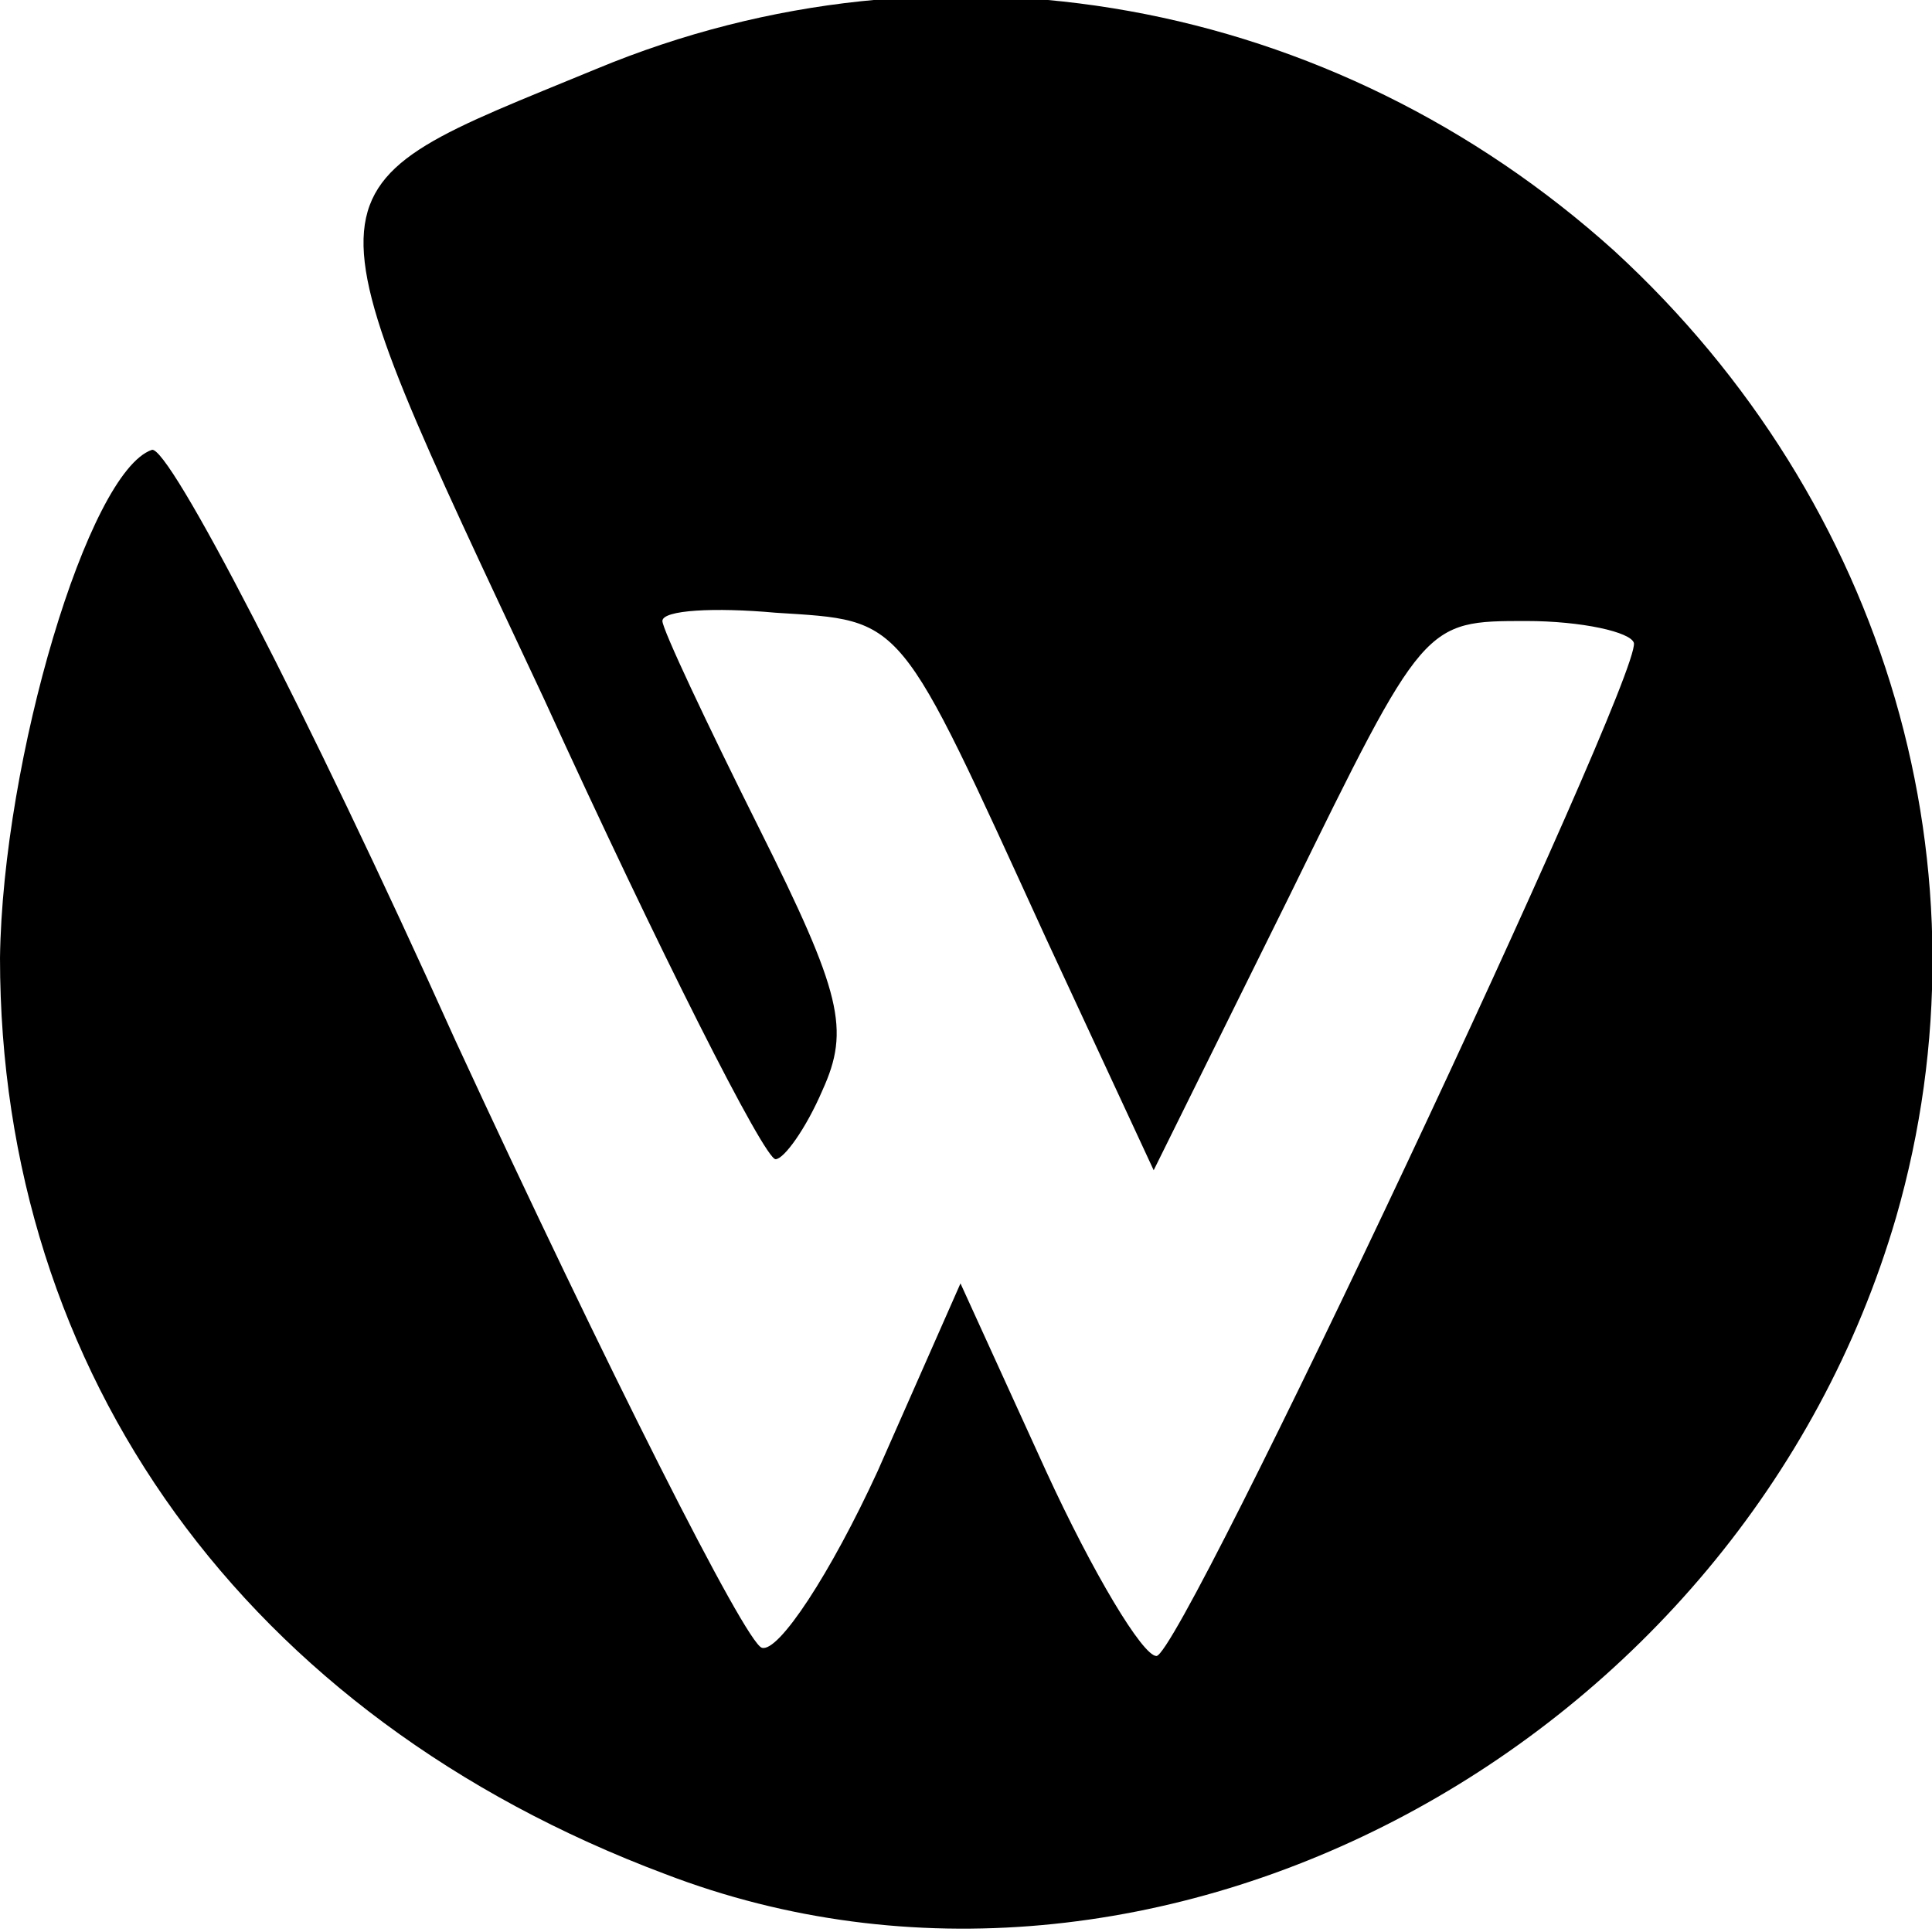 <?xml version="1.0" standalone="no"?>
<!DOCTYPE svg PUBLIC "-//W3C//DTD SVG 20010904//EN"
 "http://www.w3.org/TR/2001/REC-SVG-20010904/DTD/svg10.dtd">
<svg version="1.0" xmlns="http://www.w3.org/2000/svg"
 width="70pt" height="70pt" viewBox="0 0 70 70"
 preserveAspectRatio="xMidYMid meet">
<g transform="translate(0,70) scale(0.1,-0.1)"
fill="#000000" stroke="none">
<path d="M216 675 c-109 -45 -109 -36 -19 -228 42 -92 80 -167 84 -167 3 0 11
11 17 25 10 22 7 35 -23 95 -19 38 -35 72 -35 75 0 4 19 5 41 3 47 -3 44 0 98
-118 l39 -84 49 99 c49 100 49 100 86 100 20 0 38 -4 39 -8 2 -14 -164 -367
-173 -367 -5 0 -23 30 -40 67 l-31 68 -30 -68 c-17 -37 -36 -66 -42 -64 -6 2
-56 101 -111 220 -54 120 -104 216 -110 214 -23 -8 -54 -112 -55 -184 0 -151
89 -275 241 -332 177 -68 390 46 446 238 36 125 -3 259 -102 350 -102 92 -244
118 -369 66z"/>
</g>
</svg>
